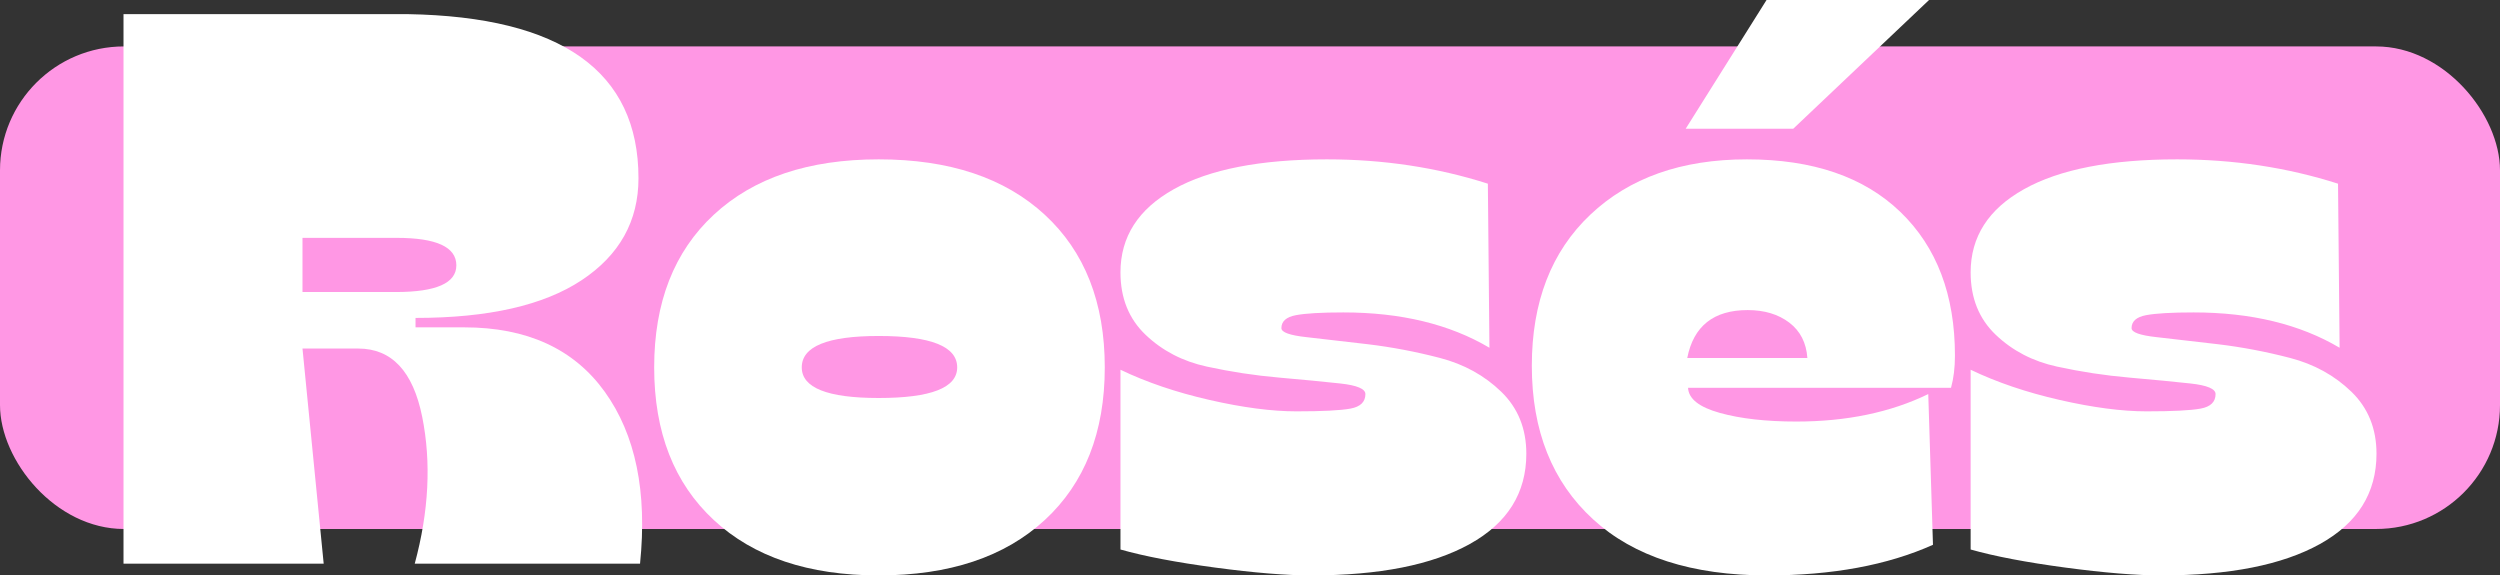 <?xml version="1.0" encoding="UTF-8"?>
<svg id="Calque_2" data-name="Calque 2" xmlns="http://www.w3.org/2000/svg" viewBox="0 0 813.808 187.311">
  <rect x="0" y="0" width="813.808" height="187.311" fill="#333333" stroke="none"/>
  <defs>
    <style>
      .cls-1 {
        fill: #fff;
      }

      .cls-2 {
        fill: #ff97e4;
      }
    </style>
  </defs>
  <g id="assets">
    <g id="roses">
      <rect class="cls-2" y="15.113" width="813.808" height="157.085" rx="40.351" ry="40.351"/>
      <g>
        <path class="cls-1" d="m116.611,113.46h-18.144l6.9,70.018H40.205V4.6h92.506c50.086.854,75.129,18.654,75.129,53.408,0,13.971-6.177,25.043-18.527,33.22-12.354,8.177-30.369,12.266-54.047,12.266v3.067h15.844c20.443,0,35.688,6.987,45.742,20.954,10.05,13.971,13.883,32.625,11.499,55.963h-73.34c4.6-17.033,5.406-32.965,2.428-47.786-2.983-14.821-9.927-22.232-20.827-22.232Zm12.521-36.031h-30.665v17.632h30.41c13.116,0,19.676-2.895,19.676-8.688,0-5.961-6.476-8.944-19.421-8.944Z"/>
        <path class="cls-1" d="m286.035,187.311c-22.831,0-40.719-6.005-53.664-18.016-12.948-12.01-19.421-28.577-19.421-49.703s6.473-37.692,19.421-49.703c12.945-12.01,30.833-18.016,53.664-18.016,22.998,0,41.014,6.005,54.047,18.016,13.032,12.011,19.549,28.581,19.549,49.703s-6.517,37.692-19.549,49.703c-13.033,12.011-31.049,18.016-54.047,18.016Zm0-57.752c17.033,0,25.554-3.322,25.554-9.966,0-6.812-8.521-10.222-25.554-10.222-16.698,0-25.043,3.41-25.043,10.222,0,6.644,8.345,9.966,25.043,9.966Z"/>
        <path class="cls-1" d="m426.836,187.311c-8.177,0-18.614-.854-31.304-2.555-12.693-1.701-22.959-3.662-30.793-5.877v-58.519c8.517,4.089,18.184,7.371,29.004,9.838,10.816,2.472,20.228,3.706,28.237,3.706,8.517,0,14.395-.295,17.633-.895,3.234-.595,4.855-2.172,4.855-4.728,0-1.701-2.728-2.851-8.178-3.45-5.454-.595-12.099-1.234-19.933-1.917-7.838-.679-15.676-1.873-23.51-3.578-7.838-1.701-14.481-5.151-19.932-10.35-5.454-5.194-8.178-11.966-8.178-20.315,0-11.583,5.79-20.611,17.377-27.087,11.583-6.472,28.193-9.71,49.831-9.71,18.398,0,35.859,2.644,52.386,7.922l.511,53.408c-12.949-7.667-28.792-11.5-47.53-11.5-7.155,0-12.311.299-15.461.895-3.154.599-4.728,2.004-4.728,4.216,0,1.365,2.724,2.344,8.178,2.938,5.45.599,12.095,1.366,19.933,2.3,7.833.938,15.672,2.428,23.51,4.472,7.833,2.044,14.478,5.71,19.932,10.988,5.45,5.283,8.178,12.01,8.178,20.188,0,12.777-6.134,22.576-18.399,29.387-12.266,6.812-29.475,10.222-51.619,10.222Z"/>
        <path class="cls-1" d="m575.306,187.311c-24.532,0-43.441-6.089-56.729-18.271-13.288-12.178-19.933-28.832-19.933-49.958,0-20.783,6.345-37.181,19.038-49.192,12.688-12.01,29.683-18.016,50.98-18.016,21.465,0,38.115,5.71,49.958,17.121,11.839,11.416,17.76,27.004,17.76,46.764,0,3.921-.427,7.411-1.277,10.477h-85.606c.168,3.578,3.617,6.305,10.35,8.177,6.728,1.877,15.033,2.811,24.915,2.811,16.354,0,30.665-2.979,42.931-8.944l1.533,49.064c-14.821,6.644-32.797,9.966-53.919,9.966Zm8.433-145.402h-35.009L575.051,0h52.897l-44.209,41.909Zm-34.498,74.618h39.099c-.344-4.939-2.301-8.772-5.878-11.5-3.577-2.723-8.094-4.088-13.544-4.088-11.076,0-17.632,5.199-19.677,15.588Z"/>
        <path class="cls-1" d="m703.585,187.311c-8.177,0-18.614-.854-31.304-2.555-12.693-1.701-22.959-3.662-30.793-5.877v-58.519c8.517,4.089,18.184,7.371,29.004,9.838,10.816,2.472,20.228,3.706,28.237,3.706,8.517,0,14.395-.295,17.633-.895,3.234-.595,4.855-2.172,4.855-4.728,0-1.701-2.728-2.851-8.178-3.45-5.454-.595-12.099-1.234-19.933-1.917-7.838-.679-15.676-1.873-23.51-3.578-7.838-1.701-14.481-5.151-19.932-10.35-5.454-5.194-8.178-11.966-8.178-20.315,0-11.583,5.79-20.611,17.377-27.087,11.583-6.472,28.193-9.71,49.831-9.71,18.398,0,35.859,2.644,52.386,7.922l.511,53.408c-12.949-7.667-28.792-11.5-47.53-11.5-7.155,0-12.311.299-15.461.895-3.154.599-4.728,2.004-4.728,4.216,0,1.365,2.724,2.344,8.178,2.938,5.45.599,12.095,1.366,19.933,2.3,7.833.938,15.672,2.428,23.51,4.472,7.833,2.044,14.478,5.71,19.932,10.988,5.45,5.283,8.178,12.01,8.178,20.188,0,12.777-6.134,22.576-18.399,29.387-12.266,6.812-29.475,10.222-51.619,10.222Z"/>
      </g>
    </g>
  </g>
</svg>